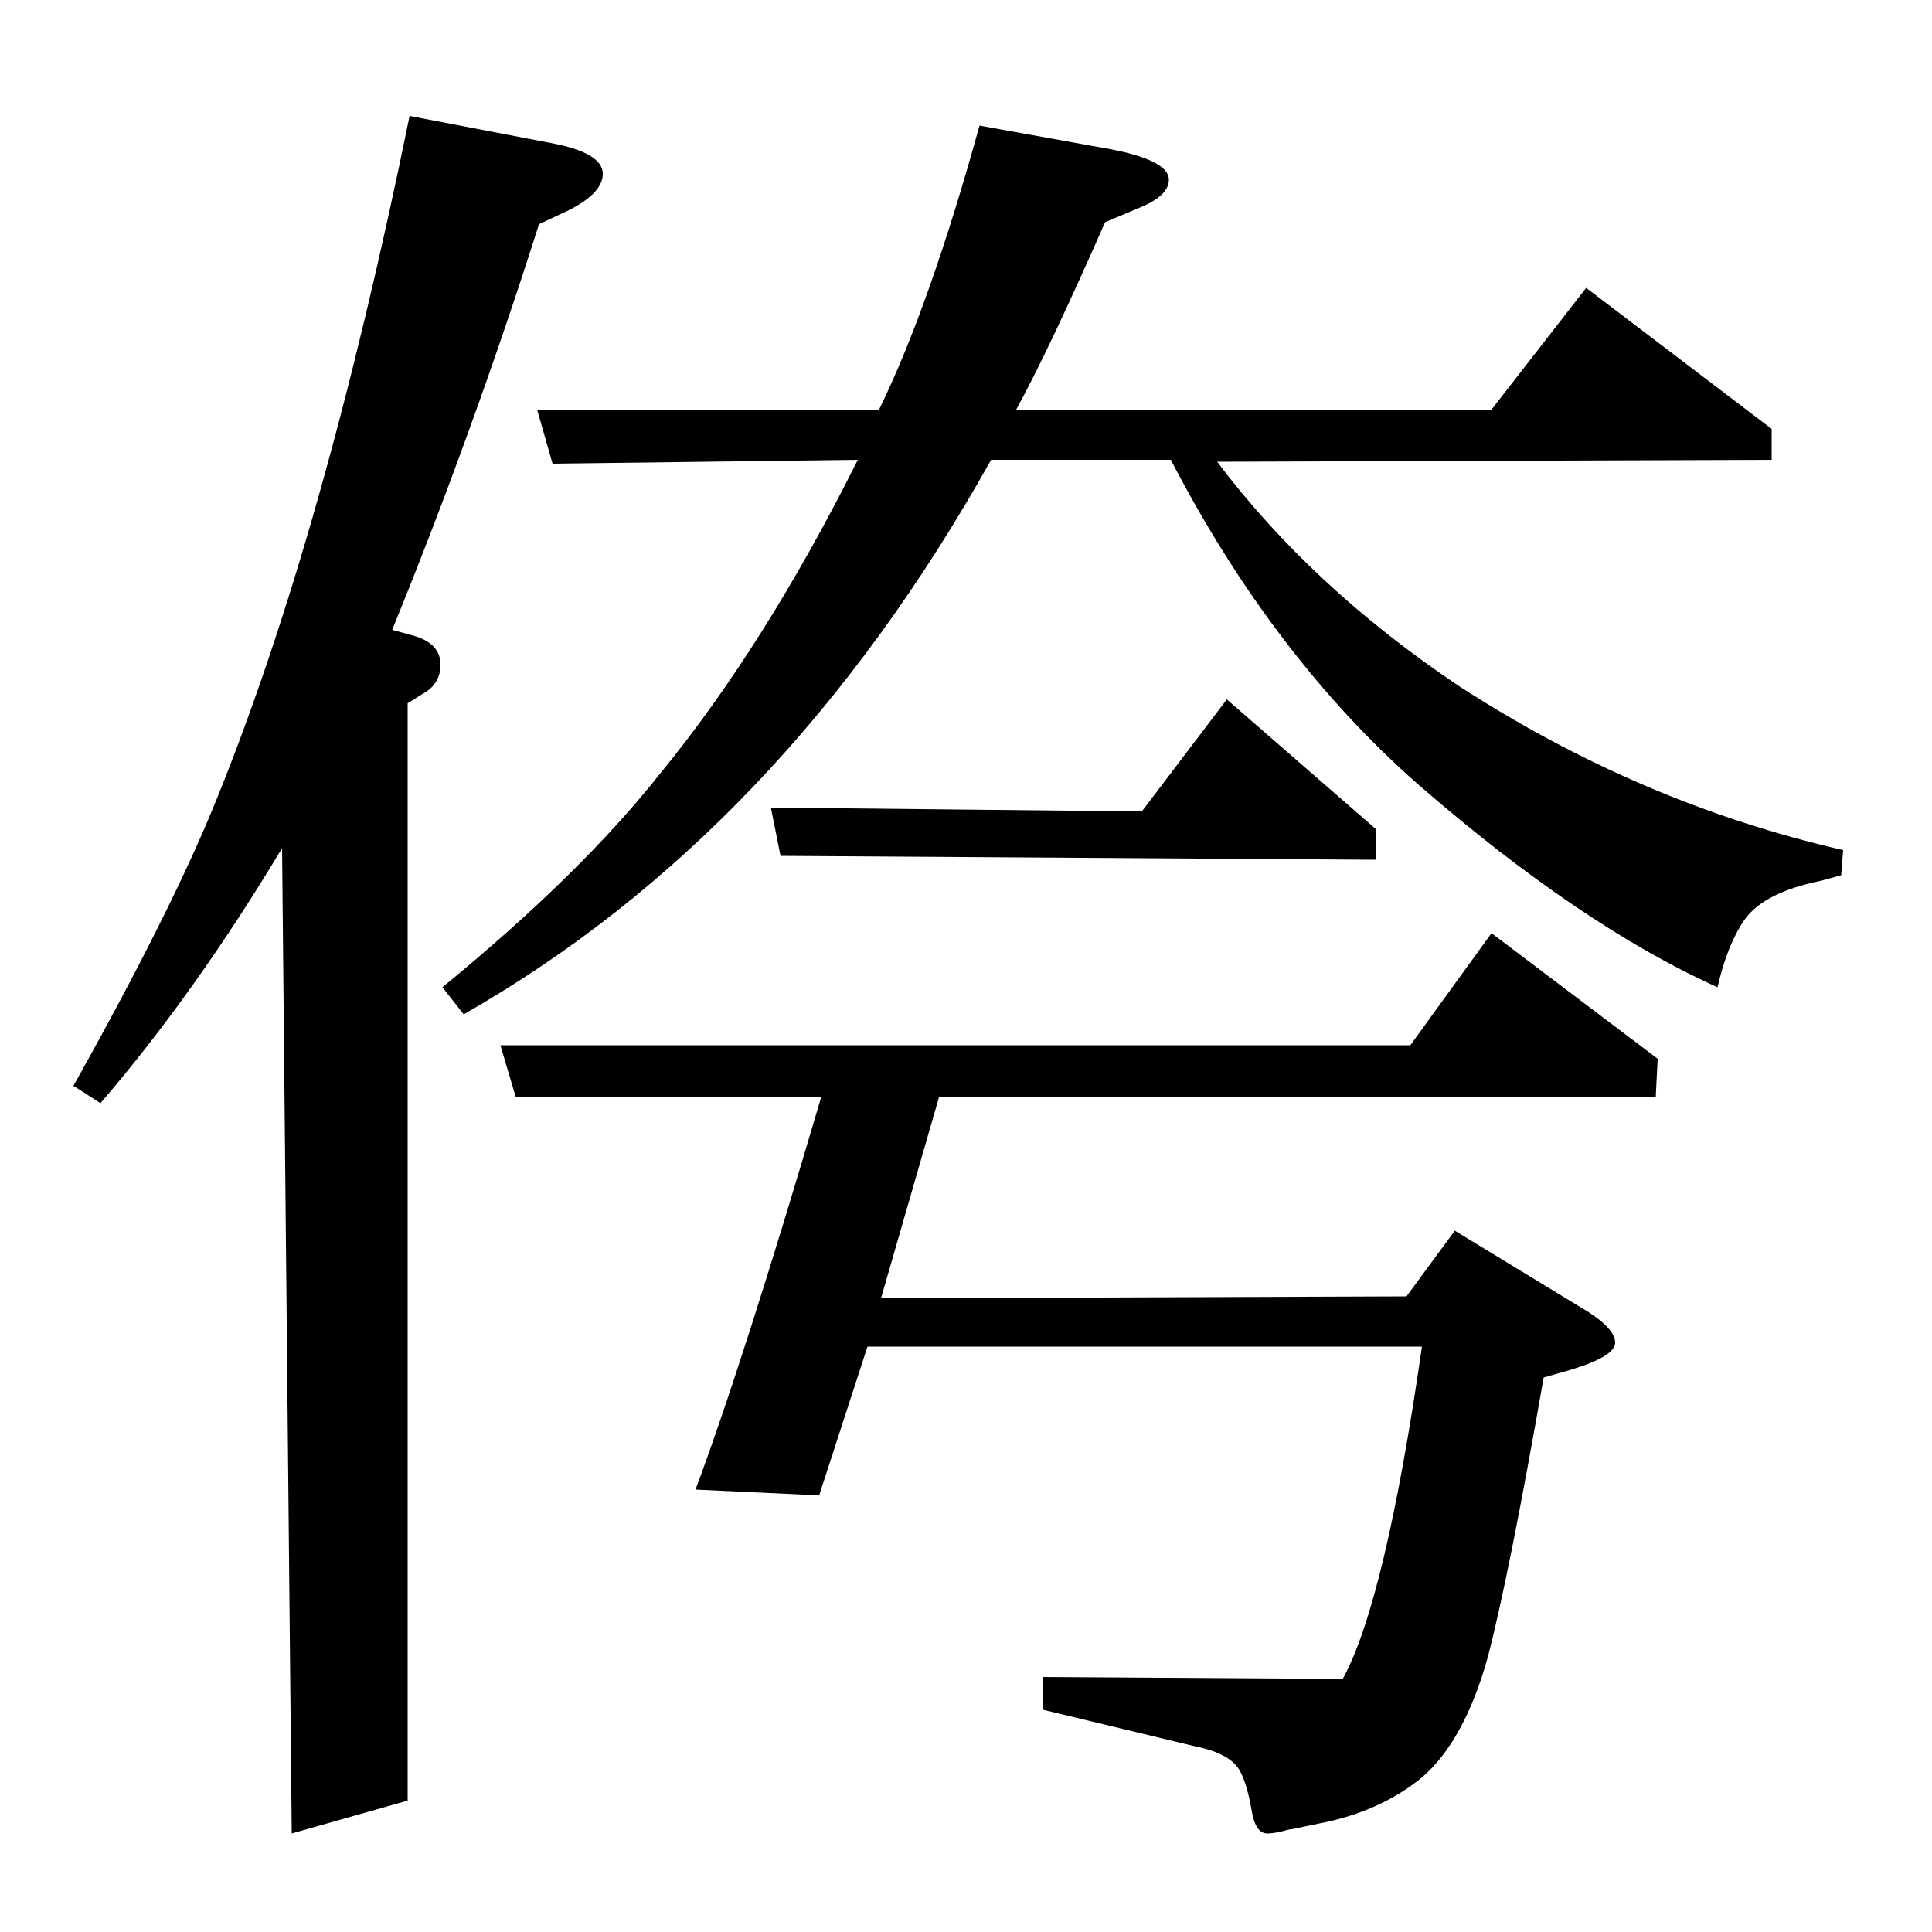 <?xml version="1.0" standalone="no"?>
<!DOCTYPE svg PUBLIC "-//W3C//DTD SVG 1.1//EN" "http://www.w3.org/Graphics/SVG/1.1/DTD/svg11.dtd" >
<svg xmlns="http://www.w3.org/2000/svg" xmlns:xlink="http://www.w3.org/1999/xlink" version="1.1" viewBox="0 -120 1000 1000">
  <g transform="matrix(1 0 0 -1 0 880)">
   <path fill="currentColor"
d="M38 438q51 91 74 148q56 138 100 354l73 -14q27 -5 27 -16q0 -10 -18 -19l-15 -7q-34 -107 -76 -210l11 -3q14 -4 14 -15q0 -10 -9 -15l-8 -5v-568l-60 -17l-5 510q-45 -75 -94 -132zM229 489q72 59 113 111q54 66 102 162l-158 -2l-8 28h177q26 53 52 147l61 -11
q37 -6 37 -17q0 -8 -14 -14l-19 -8q-29 -66 -46 -97h246l49 63l96 -73v-16l-287 -1q49 -65 125 -116q94 -61 199 -85l-1 -13q-7 -2 -11 -3q-29 -6 -39 -20q-9 -13 -14 -35q-71 32 -155 105q-75 66 -128 168h-93q-108 -193 -273 -287zM259 459h471l42 58l86 -65l-1 -20h-371
l-30 -104l272 1l25 34l69 -42q14 -9 14 -16t-23 -14l-14 -4q-18 -103 -29 -145q-12 -43 -34 -62q-22 -18 -54 -24q-14 -3 -15 -3q-7 -2 -11 -2q-6 0 -8 11q-3 18 -8 24q-6 7 -21 10l-79 19v17l155 -1q22 40 41 172h-287l-25 -77l-64 3q25 67 65 203h-158zM404 557l-5 25
l192 -2l44 58l77 -67v-16z" />
  </g>

</svg>
